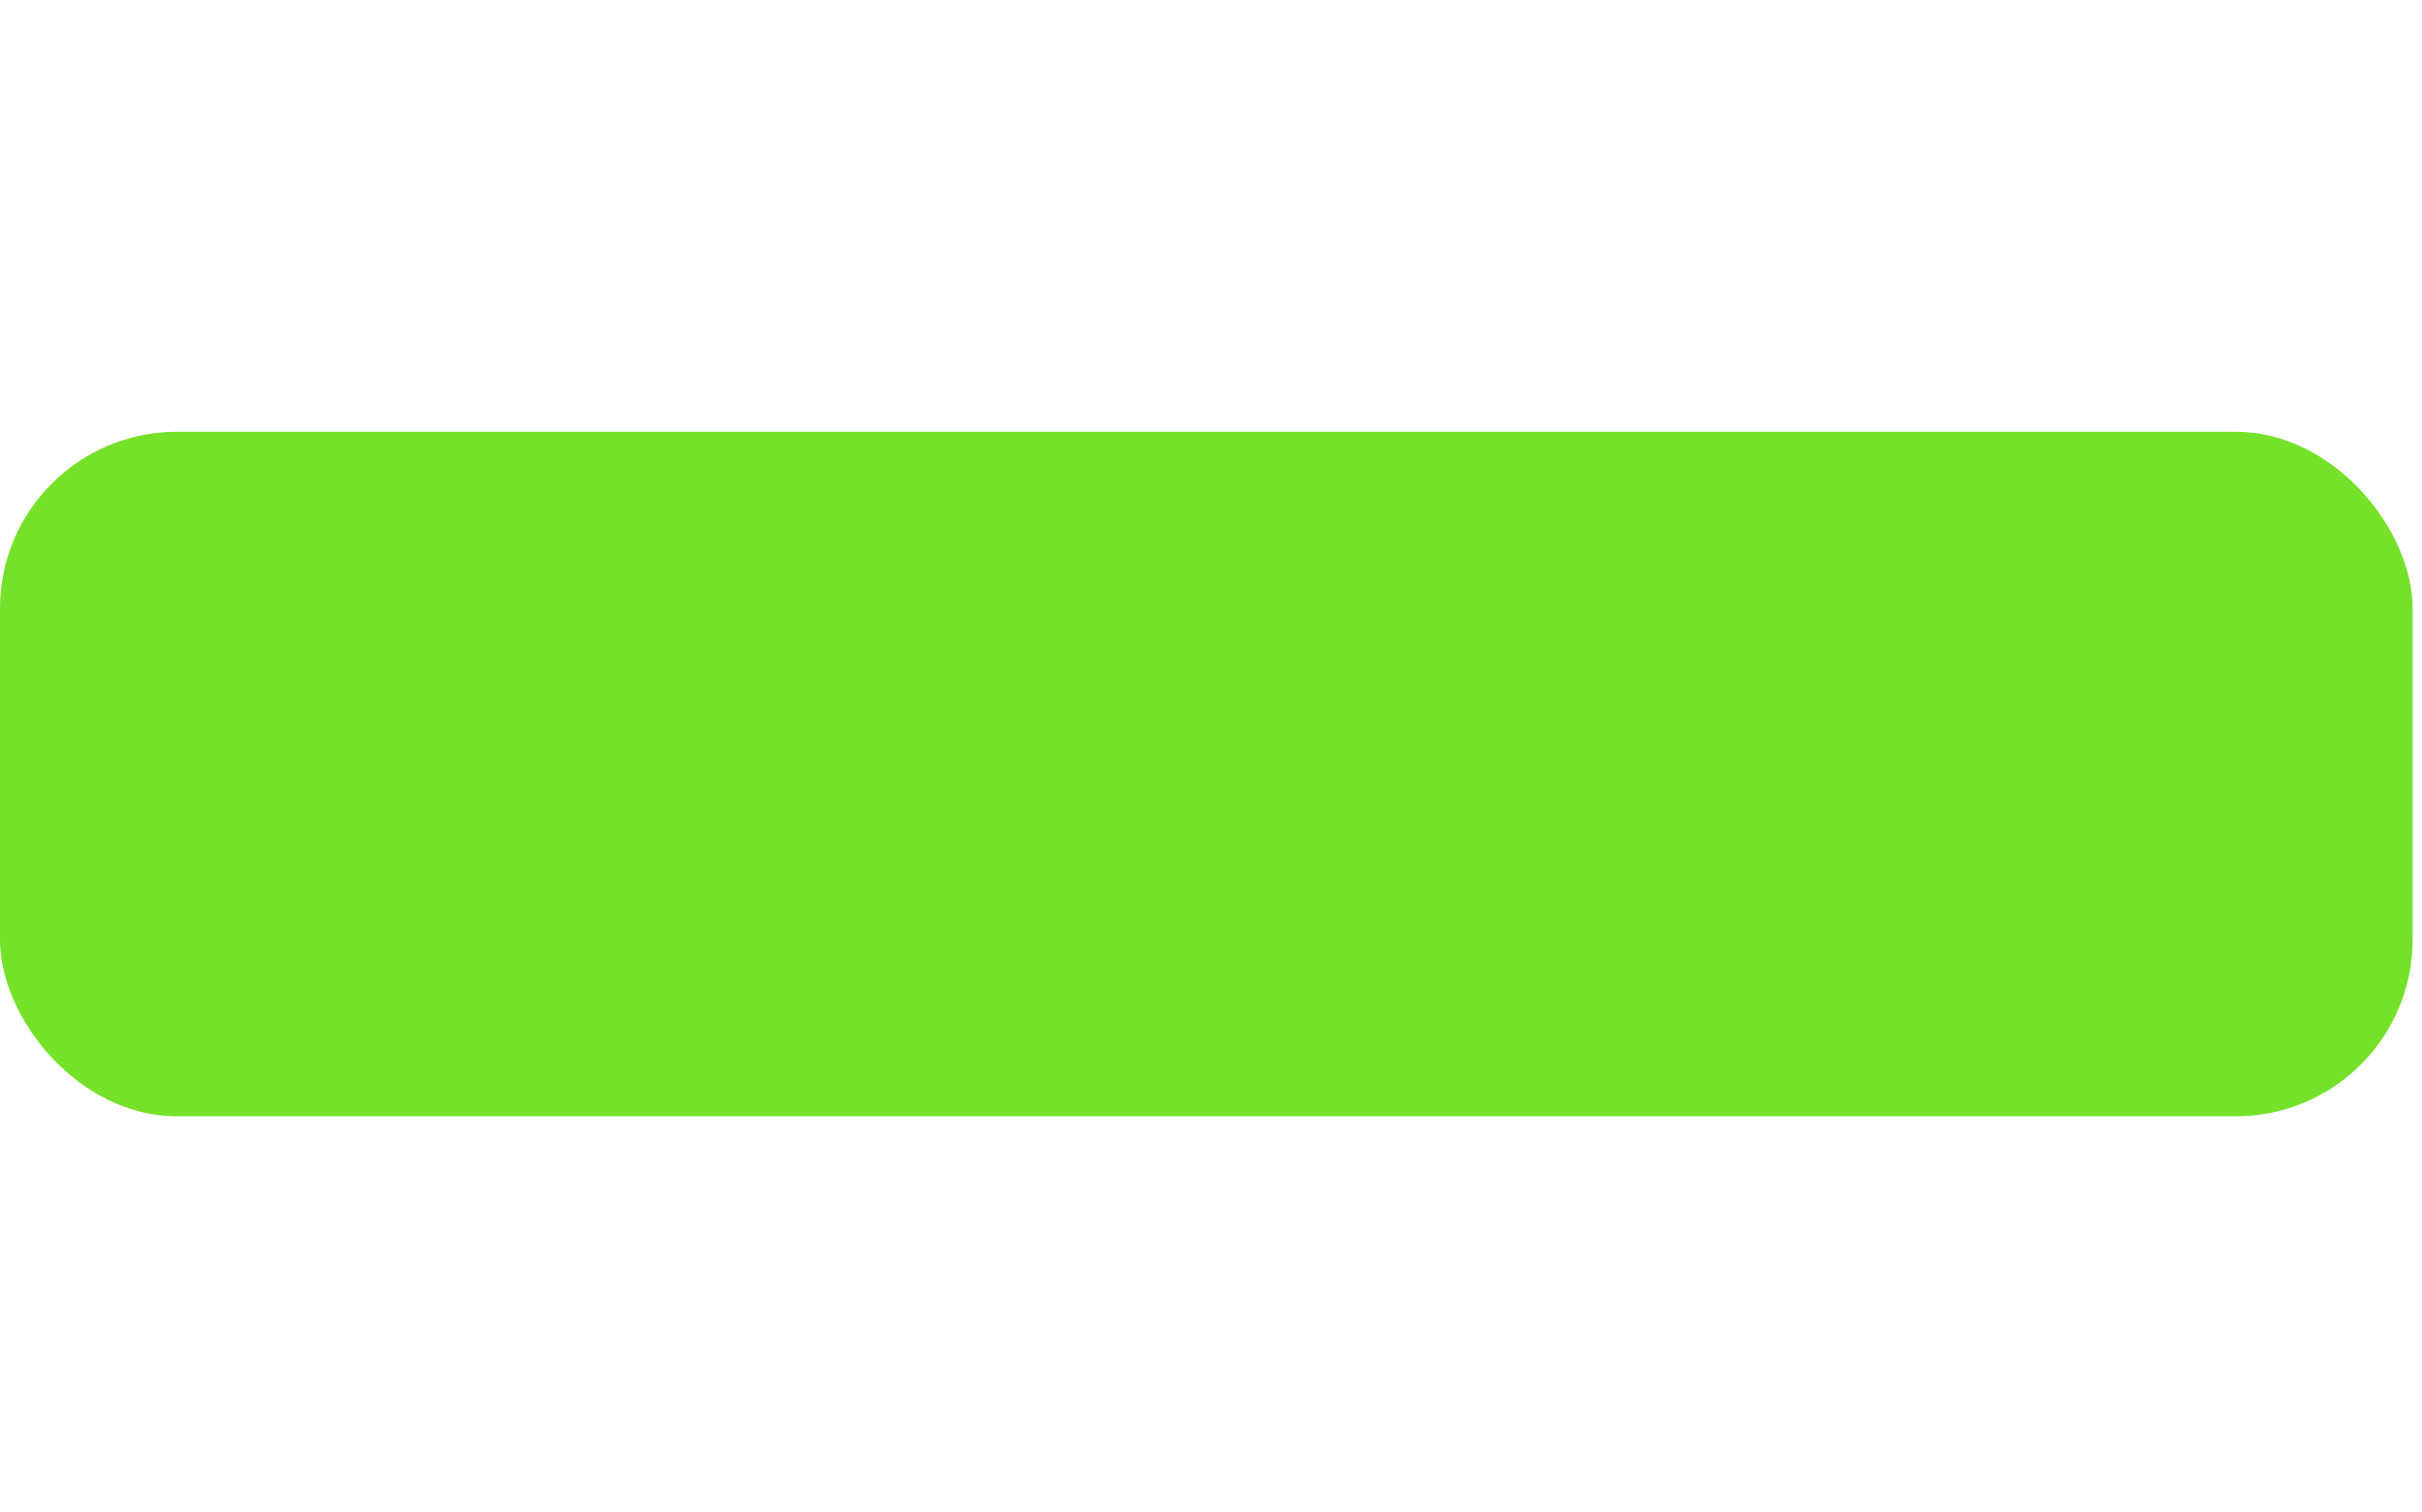 <!-- <svg width="482" height="301" viewBox="0 0 488 312" fill="none" xmlns="http://www.w3.org/2000/svg">
<g filter="url(#filter0_d_135_27)">
<rect x="106" y="110.216" width="266.446" height="87.6164" rx="20"  fill="#75E129"/>
</g>
<defs>
<filter id="filter0_d_135_27" x="0.273438" y="0.806152" width="487.086" height="310.743" filterUnits="userSpaceOnUse" color-interpolation-filters="sRGB">
<feFlood flood-opacity="0" result="BackgroundImageFix"/>
<feColorMatrix in="SourceAlpha" type="matrix" values="0 0 0 0 0 0 0 0 0 0 0 0 0 0 0 0 0 0 127 0" result="hardAlpha"/>
<feMorphology radius="10" operator="dilate" in="SourceAlpha" result="effect1_dropShadow_135_27"/>
<feOffset dx="4" dy="4"/>
<feGaussianBlur stdDeviation="50"/>
<feComposite in2="hardAlpha" operator="out"/>
<feColorMatrix type="matrix" values="0 0 0 0 0 0 0 0 0 0 0 0 0 0 0 0 0 0 0.25 0"/>
<feBlend mode="normal" in2="BackgroundImageFix" result="effect1_dropShadow_135_27"/>
<feBlend mode="normal" in="SourceGraphic" in2="effect1_dropShadow_135_27" result="shape"/>
</filter>
</defs>
</svg> -->
<svg width="482" height="301" viewBox="0 0 274 82" fill="none" xmlns="http://www.w3.org/2000/svg">
<rect y="4.305" width="272.94" height="77.455" rx="20"  fill="#75E129"/>
</svg>